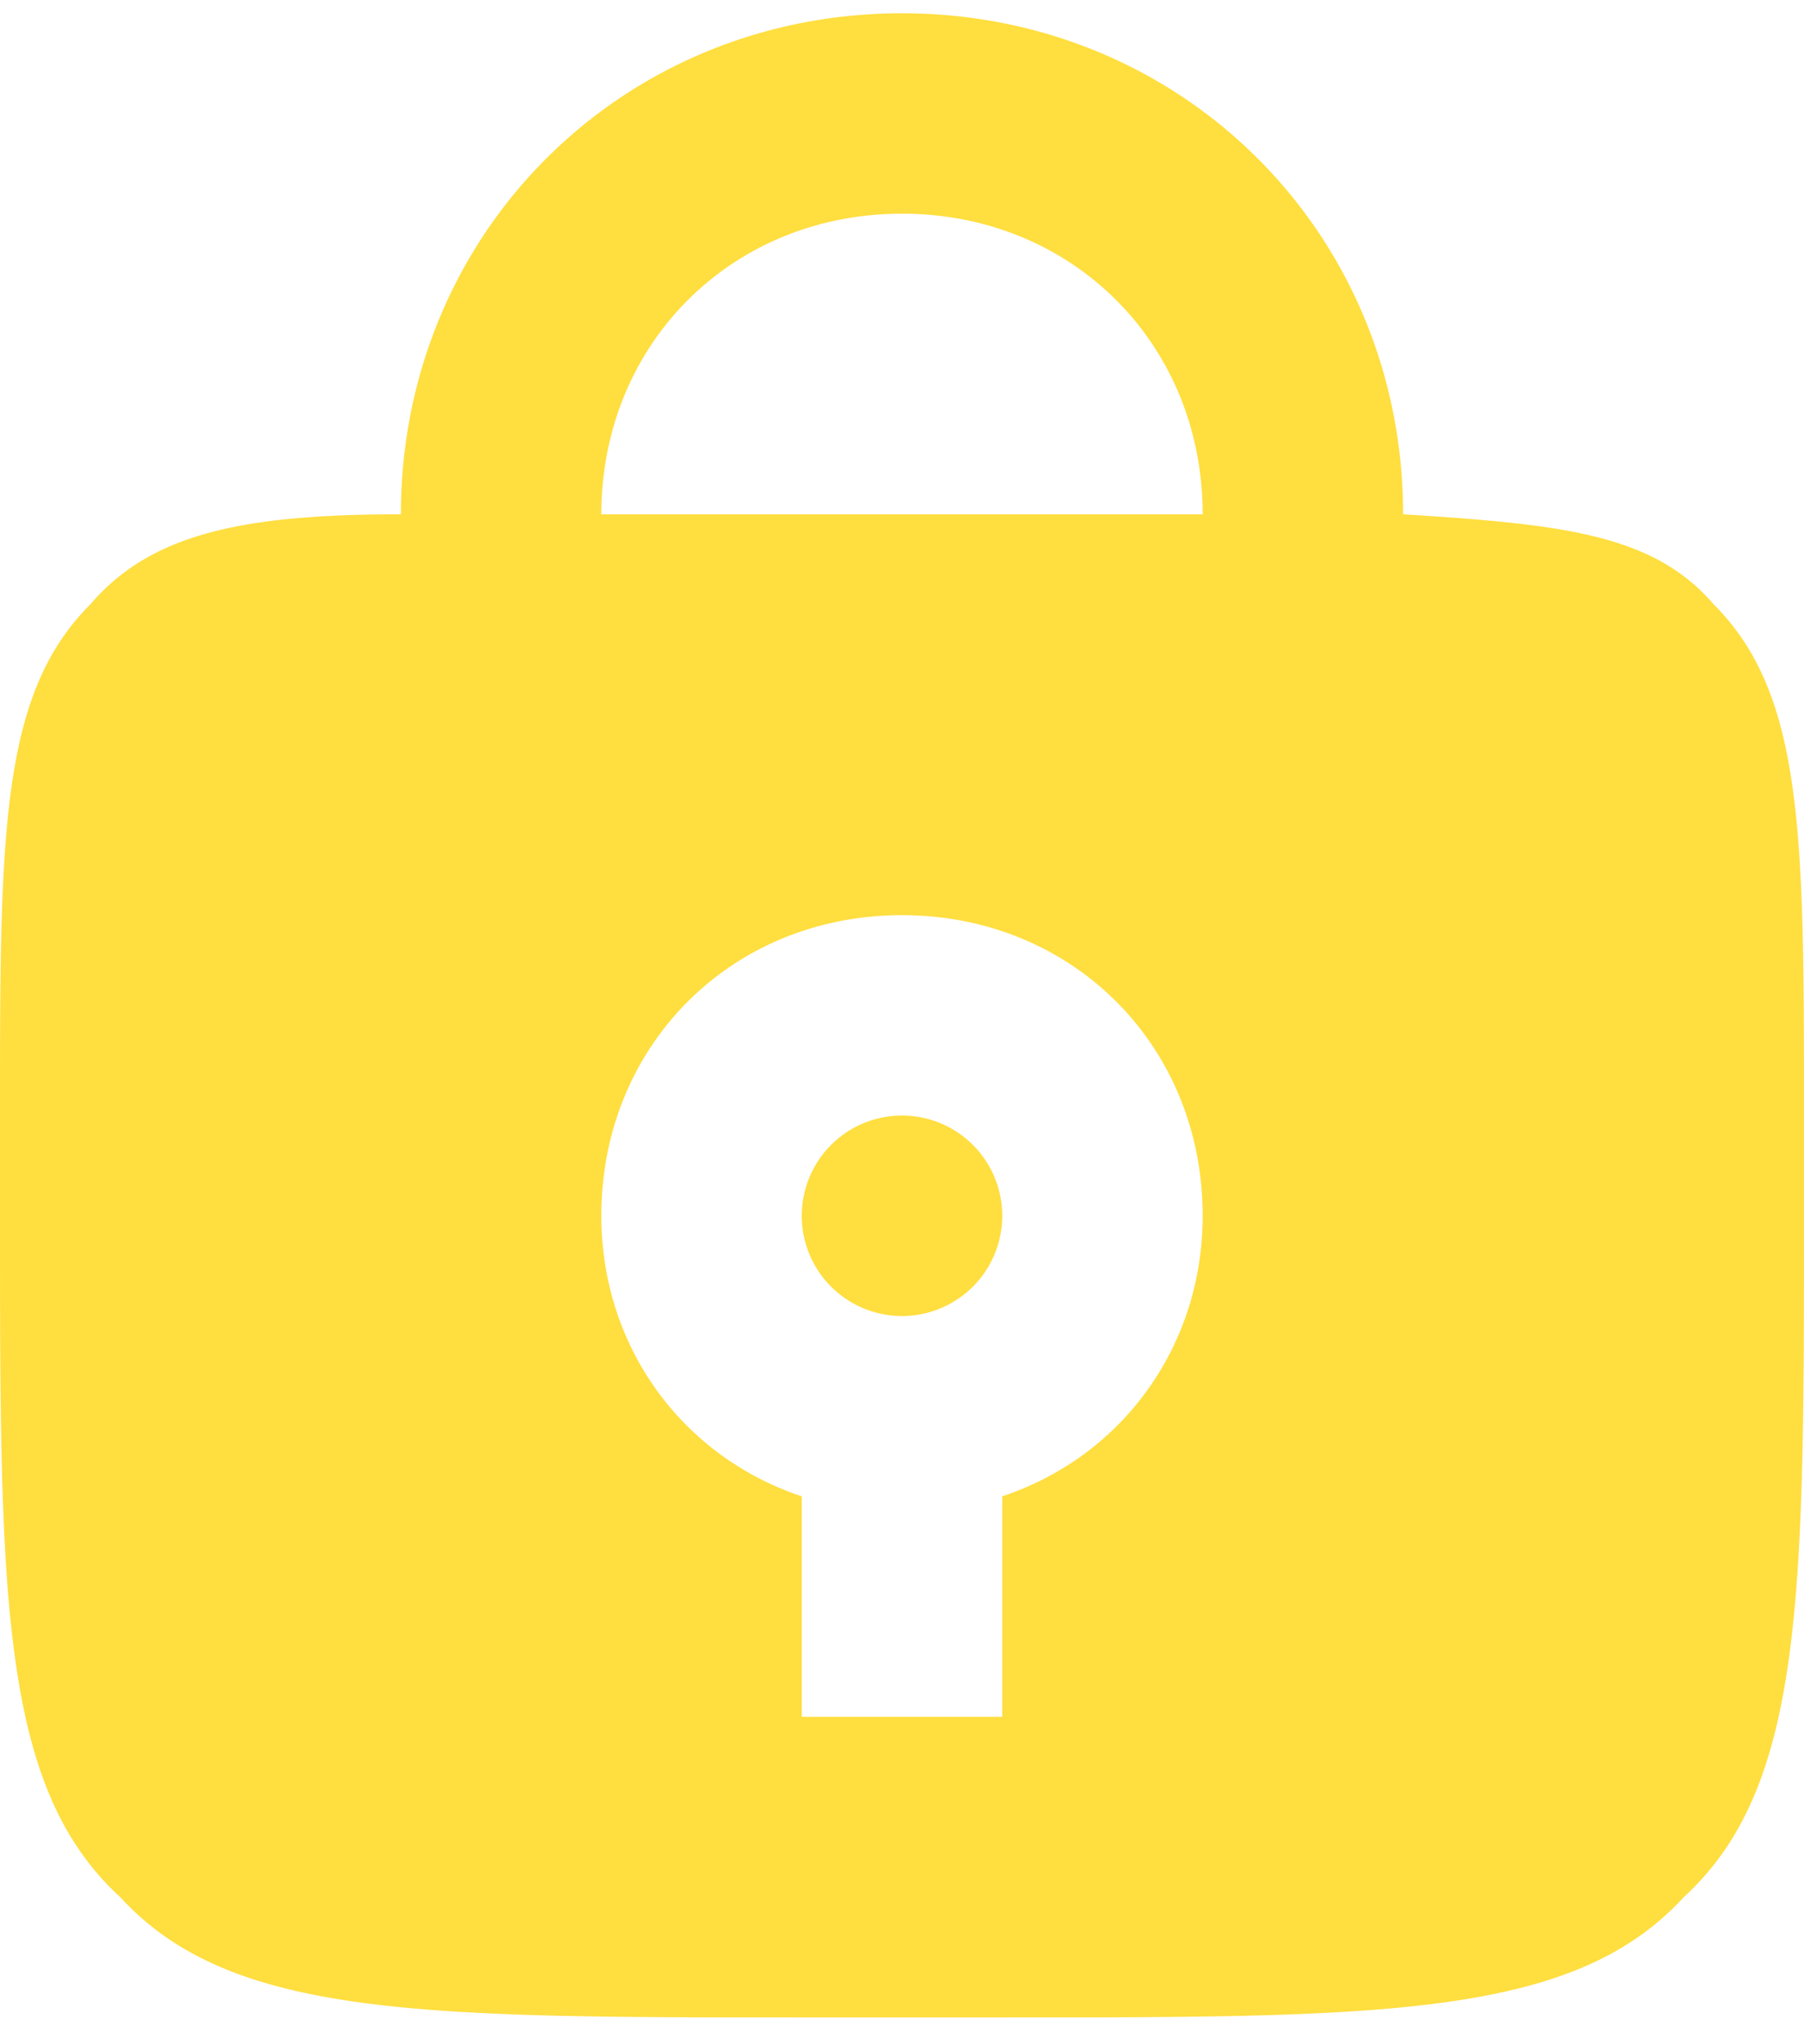 <svg width="30" height="34" fill="none" xmlns="http://www.w3.org/2000/svg"><path fill-rule="evenodd" clip-rule="evenodd" d="M23.333 8.554c2.667.167 4.167.333 5.167 1.5 1.5 1.5 1.5 3.833 1.5 8.5v1.667c0 6.333 0 9.5-2 11.333-1.833 2-5 2-11.333 2h-3.334c-6.333 0-9.5 0-11.333-2-2-1.833-2-5-2-11.333v-1.667c0-4.667 0-7 1.5-8.5 1-1.167 2.5-1.5 5.167-1.5C6.667 3.887 10.333.221 15 .221s8.333 3.666 8.333 8.333zm-6.666 20v-3.667c2-.666 3.333-2.5 3.333-4.666 0-2.834-2.167-5-5-5s-5 2.166-5 5c0 2.166 1.333 4 3.333 4.666v3.667h3.334zM15 3.554c-2.833 0-5 2.167-5 5h10c0-2.833-2.167-5-5-5zm1.667 16.667a1.667 1.667 0 11-3.334 0 1.667 1.667 0 013.334 0z" fill="#FFDE3F"/></svg>